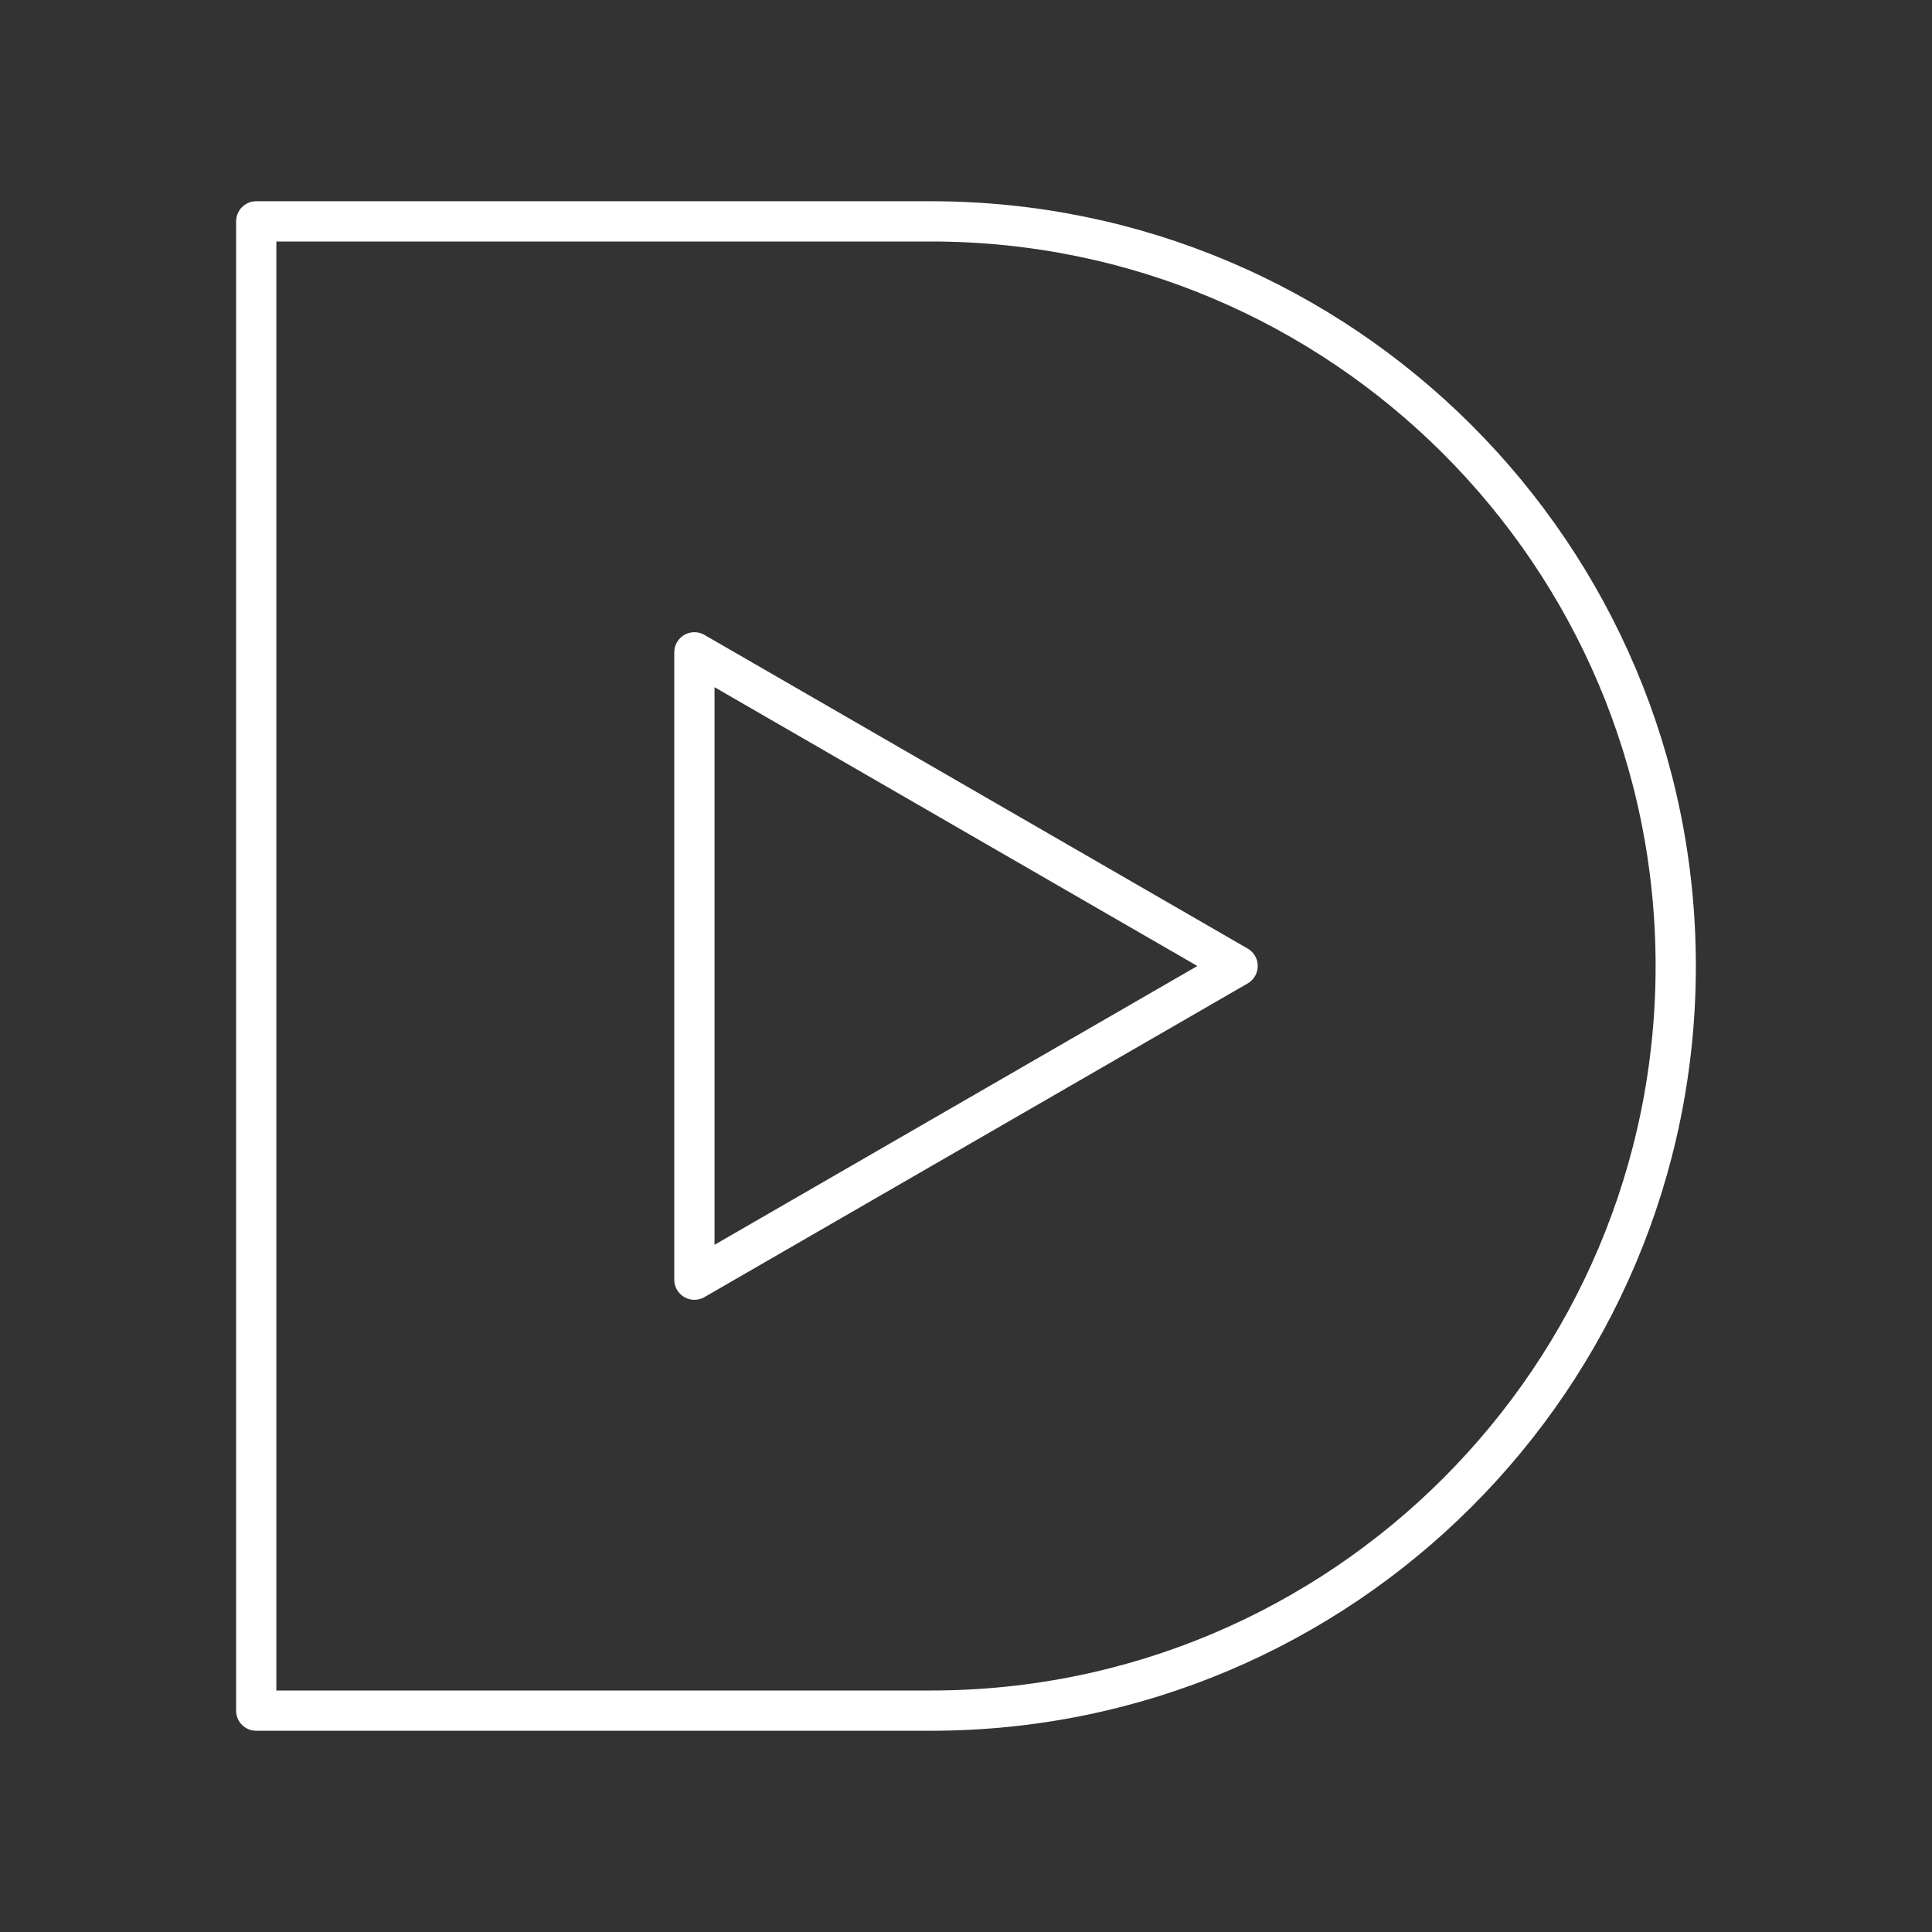 <?xml version="1.0" encoding="UTF-8"?><svg id="b" xmlns="http://www.w3.org/2000/svg" viewBox="0 0 48 48"><rect x="0" y="0" width="48" height="48" fill="#333333" stroke="none"/><defs><style>.c{fill:none;stroke:#fff;stroke-linecap:round;stroke-linejoin:round;}</style></defs><path class="c" d="M6.366,5.5h16.767c10.21,0,18.5,8.29,18.5,18.5h0c0,10.21-8.29,18.5-18.5,18.5H6.366V5.5h0Z"/><polygon class="c" points="30.748 24 17.252 16.207 17.252 31.793 30.748 24"/></svg>